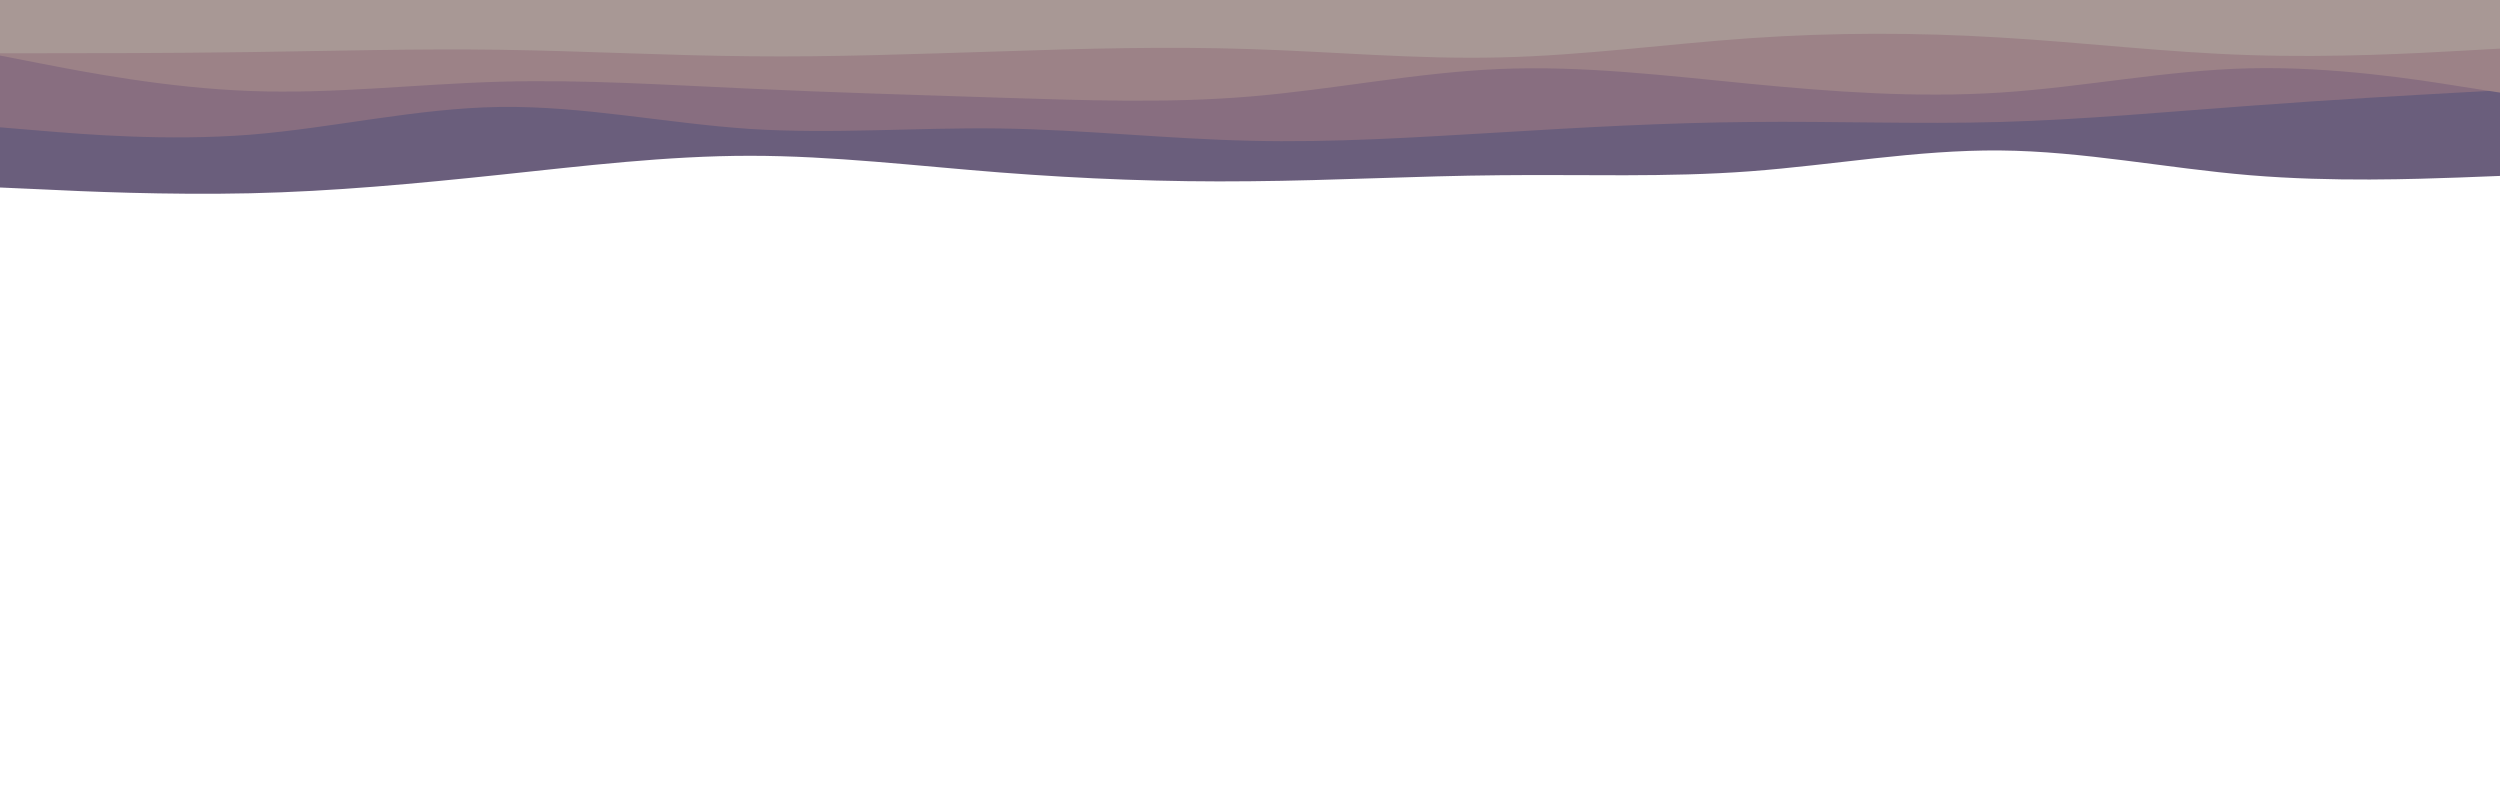 <svg id="visual" viewBox="0 0 1080 350" width="1080" height="350" xmlns="http://www.w3.org/2000/svg" xmlns:xlink="http://www.w3.org/1999/xlink" version="1.1"><path d="M0 81L18 81.8C36 82.7 72 84.3 108 83.5C144 82.7 180 79.3 216 75.5C252 71.7 288 67.3 324 67.3C360 67.3 396 71.7 432 74.5C468 77.3 504 78.7 540 78.3C576 78 612 76 648 75.7C684 75.3 720 76.7 756 74C792 71.3 828 64.7 864 65C900 65.3 936 72.7 972 75.7C1008 78.7 1044 77.3 1062 76.7L1080 76L1080 0L1062 0C1044 0 1008 0 972 0C936 0 900 0 864 0C828 0 792 0 756 0C720 0 684 0 648 0C612 0 576 0 540 0C504 0 468 0 432 0C396 0 360 0 324 0C288 0 252 0 216 0C180 0 144 0 108 0C72 0 36 0 18 0L0 0Z" fill="#6a5e7c"></path><path d="M0 55L18 56.5C36 58 72 61 108 58.2C144 55.3 180 46.7 216 46.2C252 45.7 288 53.3 324 55.7C360 58 396 55 432 55.5C468 56 504 60 540 60.8C576 61.7 612 59.3 648 57.2C684 55 720 53 756 52.7C792 52.3 828 53.7 864 52.7C900 51.7 936 48.3 972 45.7C1008 43 1044 41 1062 40L1080 39L1080 0L1062 0C1044 0 1008 0 972 0C936 0 900 0 864 0C828 0 792 0 756 0C720 0 684 0 648 0C612 0 576 0 540 0C504 0 468 0 432 0C396 0 360 0 324 0C288 0 252 0 216 0C180 0 144 0 108 0C72 0 36 0 18 0L0 0Z" fill="#886e80"></path><path d="M0 24L18 27.5C36 31 72 38 108 39.3C144 40.7 180 36.3 216 35.3C252 34.3 288 36.7 324 38.3C360 40 396 41 432 42.2C468 43.3 504 44.7 540 41.7C576 38.7 612 31.3 648 29.8C684 28.3 720 32.7 756 36.2C792 39.7 828 42.3 864 40C900 37.7 936 30.3 972 29.5C1008 28.7 1044 34.3 1062 37.2L1080 40L1080 0L1062 0C1044 0 1008 0 972 0C936 0 900 0 864 0C828 0 792 0 756 0C720 0 684 0 648 0C612 0 576 0 540 0C504 0 468 0 432 0C396 0 360 0 324 0C288 0 252 0 216 0C180 0 144 0 108 0C72 0 36 0 18 0L0 0Z" fill="#9c8287"></path><path d="M0 23L18 23C36 23 72 23 108 22.5C144 22 180 21 216 21.5C252 22 288 24 324 24.3C360 24.7 396 23.3 432 22.2C468 21 504 20 540 21.2C576 22.3 612 25.7 648 24.8C684 24 720 19 756 16.5C792 14 828 14 864 16.2C900 18.3 936 22.7 972 23.8C1008 25 1044 23 1062 22L1080 21L1080 0L1062 0C1044 0 1008 0 972 0C936 0 900 0 864 0C828 0 792 0 756 0C720 0 684 0 648 0C612 0 576 0 540 0C504 0 468 0 432 0C396 0 360 0 324 0C288 0 252 0 216 0C180 0 144 0 108 0C72 0 36 0 18 0L0 0Z" fill="#a89895"></path></svg>